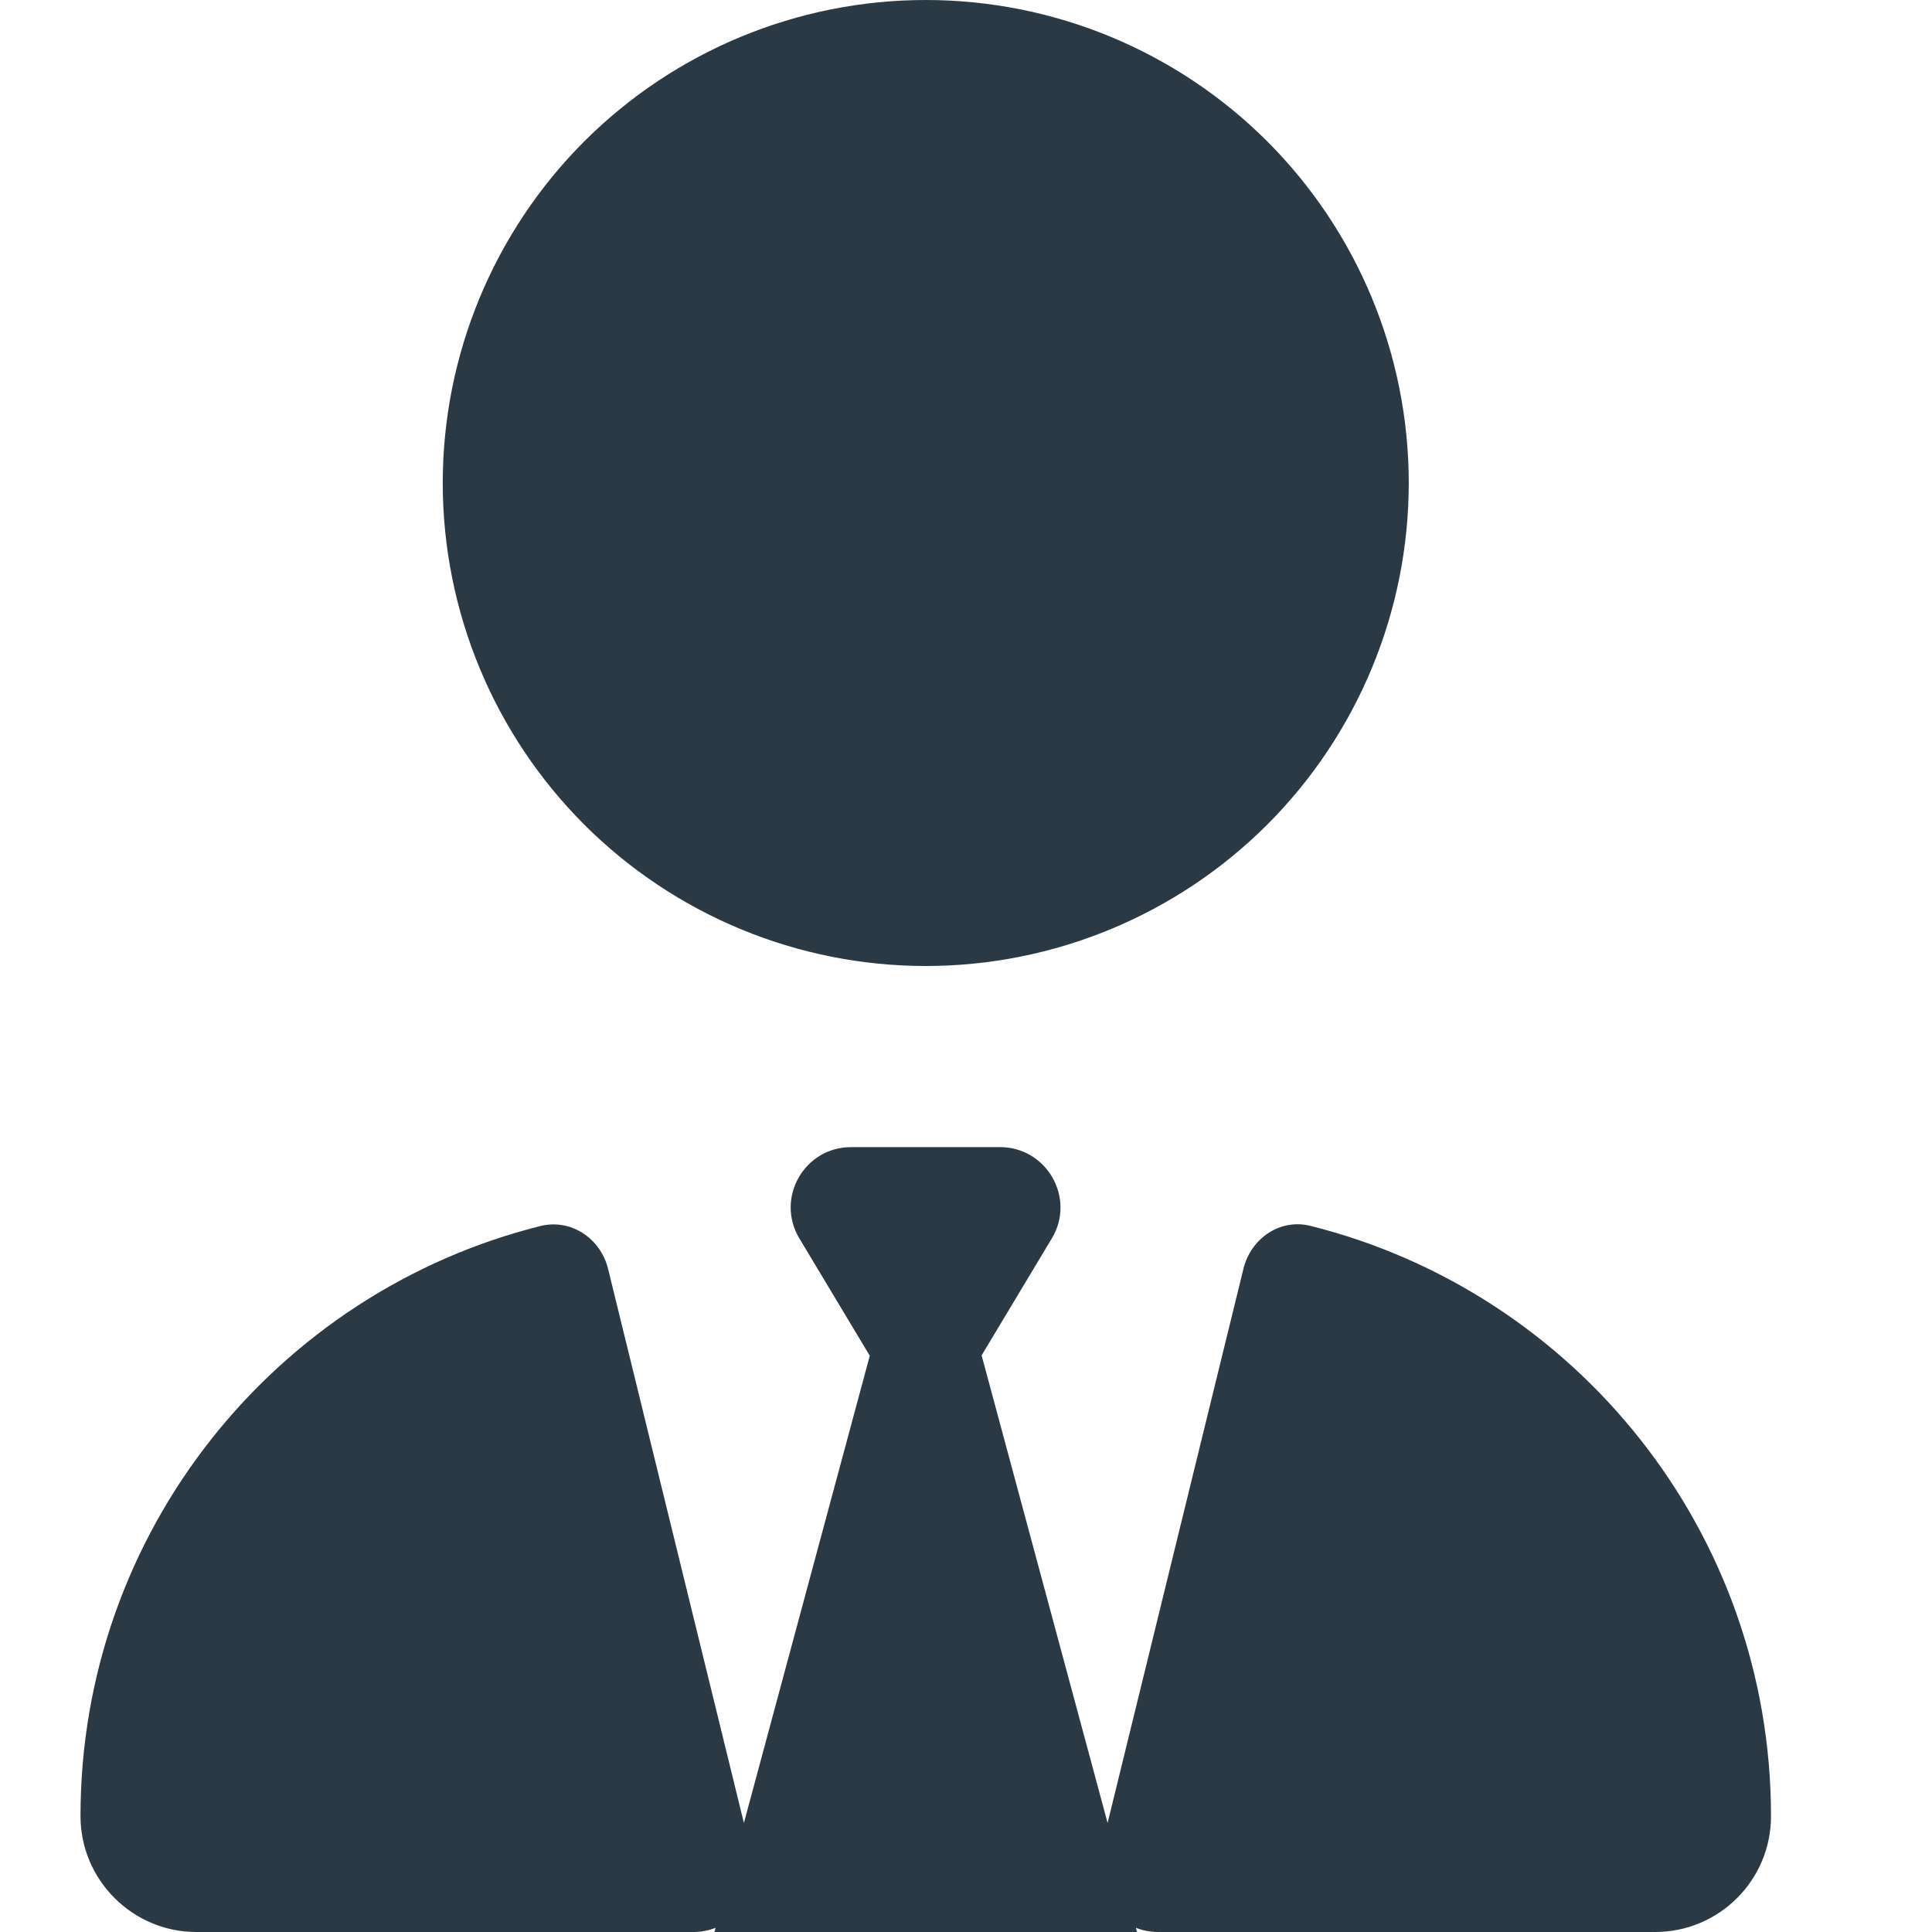<svg width="24" height="24" viewBox="0 0 24 24" fill="none" xmlns="http://www.w3.org/2000/svg">
<path d="M11.5 12C9.909 12 8.383 11.368 7.257 10.243C6.132 9.117 5.5 7.591 5.5 6C5.5 4.409 6.132 2.883 7.257 1.757C8.383 0.632 9.909 0 11.5 0C13.091 0 14.617 0.632 15.743 1.757C16.868 2.883 17.5 4.409 17.5 6C17.5 7.591 16.868 9.117 15.743 10.243C14.617 11.368 13.091 12 11.5 12ZM10.802 16.837L9.93 15.384C9.63 14.883 9.991 14.25 10.572 14.25H11.5H12.423C13.005 14.25 13.366 14.887 13.066 15.384L12.194 16.837L13.759 22.645L15.447 15.759C15.541 15.38 15.906 15.131 16.286 15.23C19.572 16.055 22 19.027 22 22.561C22 23.358 21.353 24 20.561 24H14.383C14.284 24 14.195 23.981 14.111 23.948L14.125 24H8.875L8.889 23.948C8.805 23.981 8.711 24 8.617 24H2.439C1.647 24 1 23.353 1 22.561C1 19.022 3.433 16.05 6.714 15.23C7.094 15.136 7.459 15.384 7.553 15.759L9.241 22.645L10.806 16.837H10.802Z" fill="#2B3944"/>
</svg>
